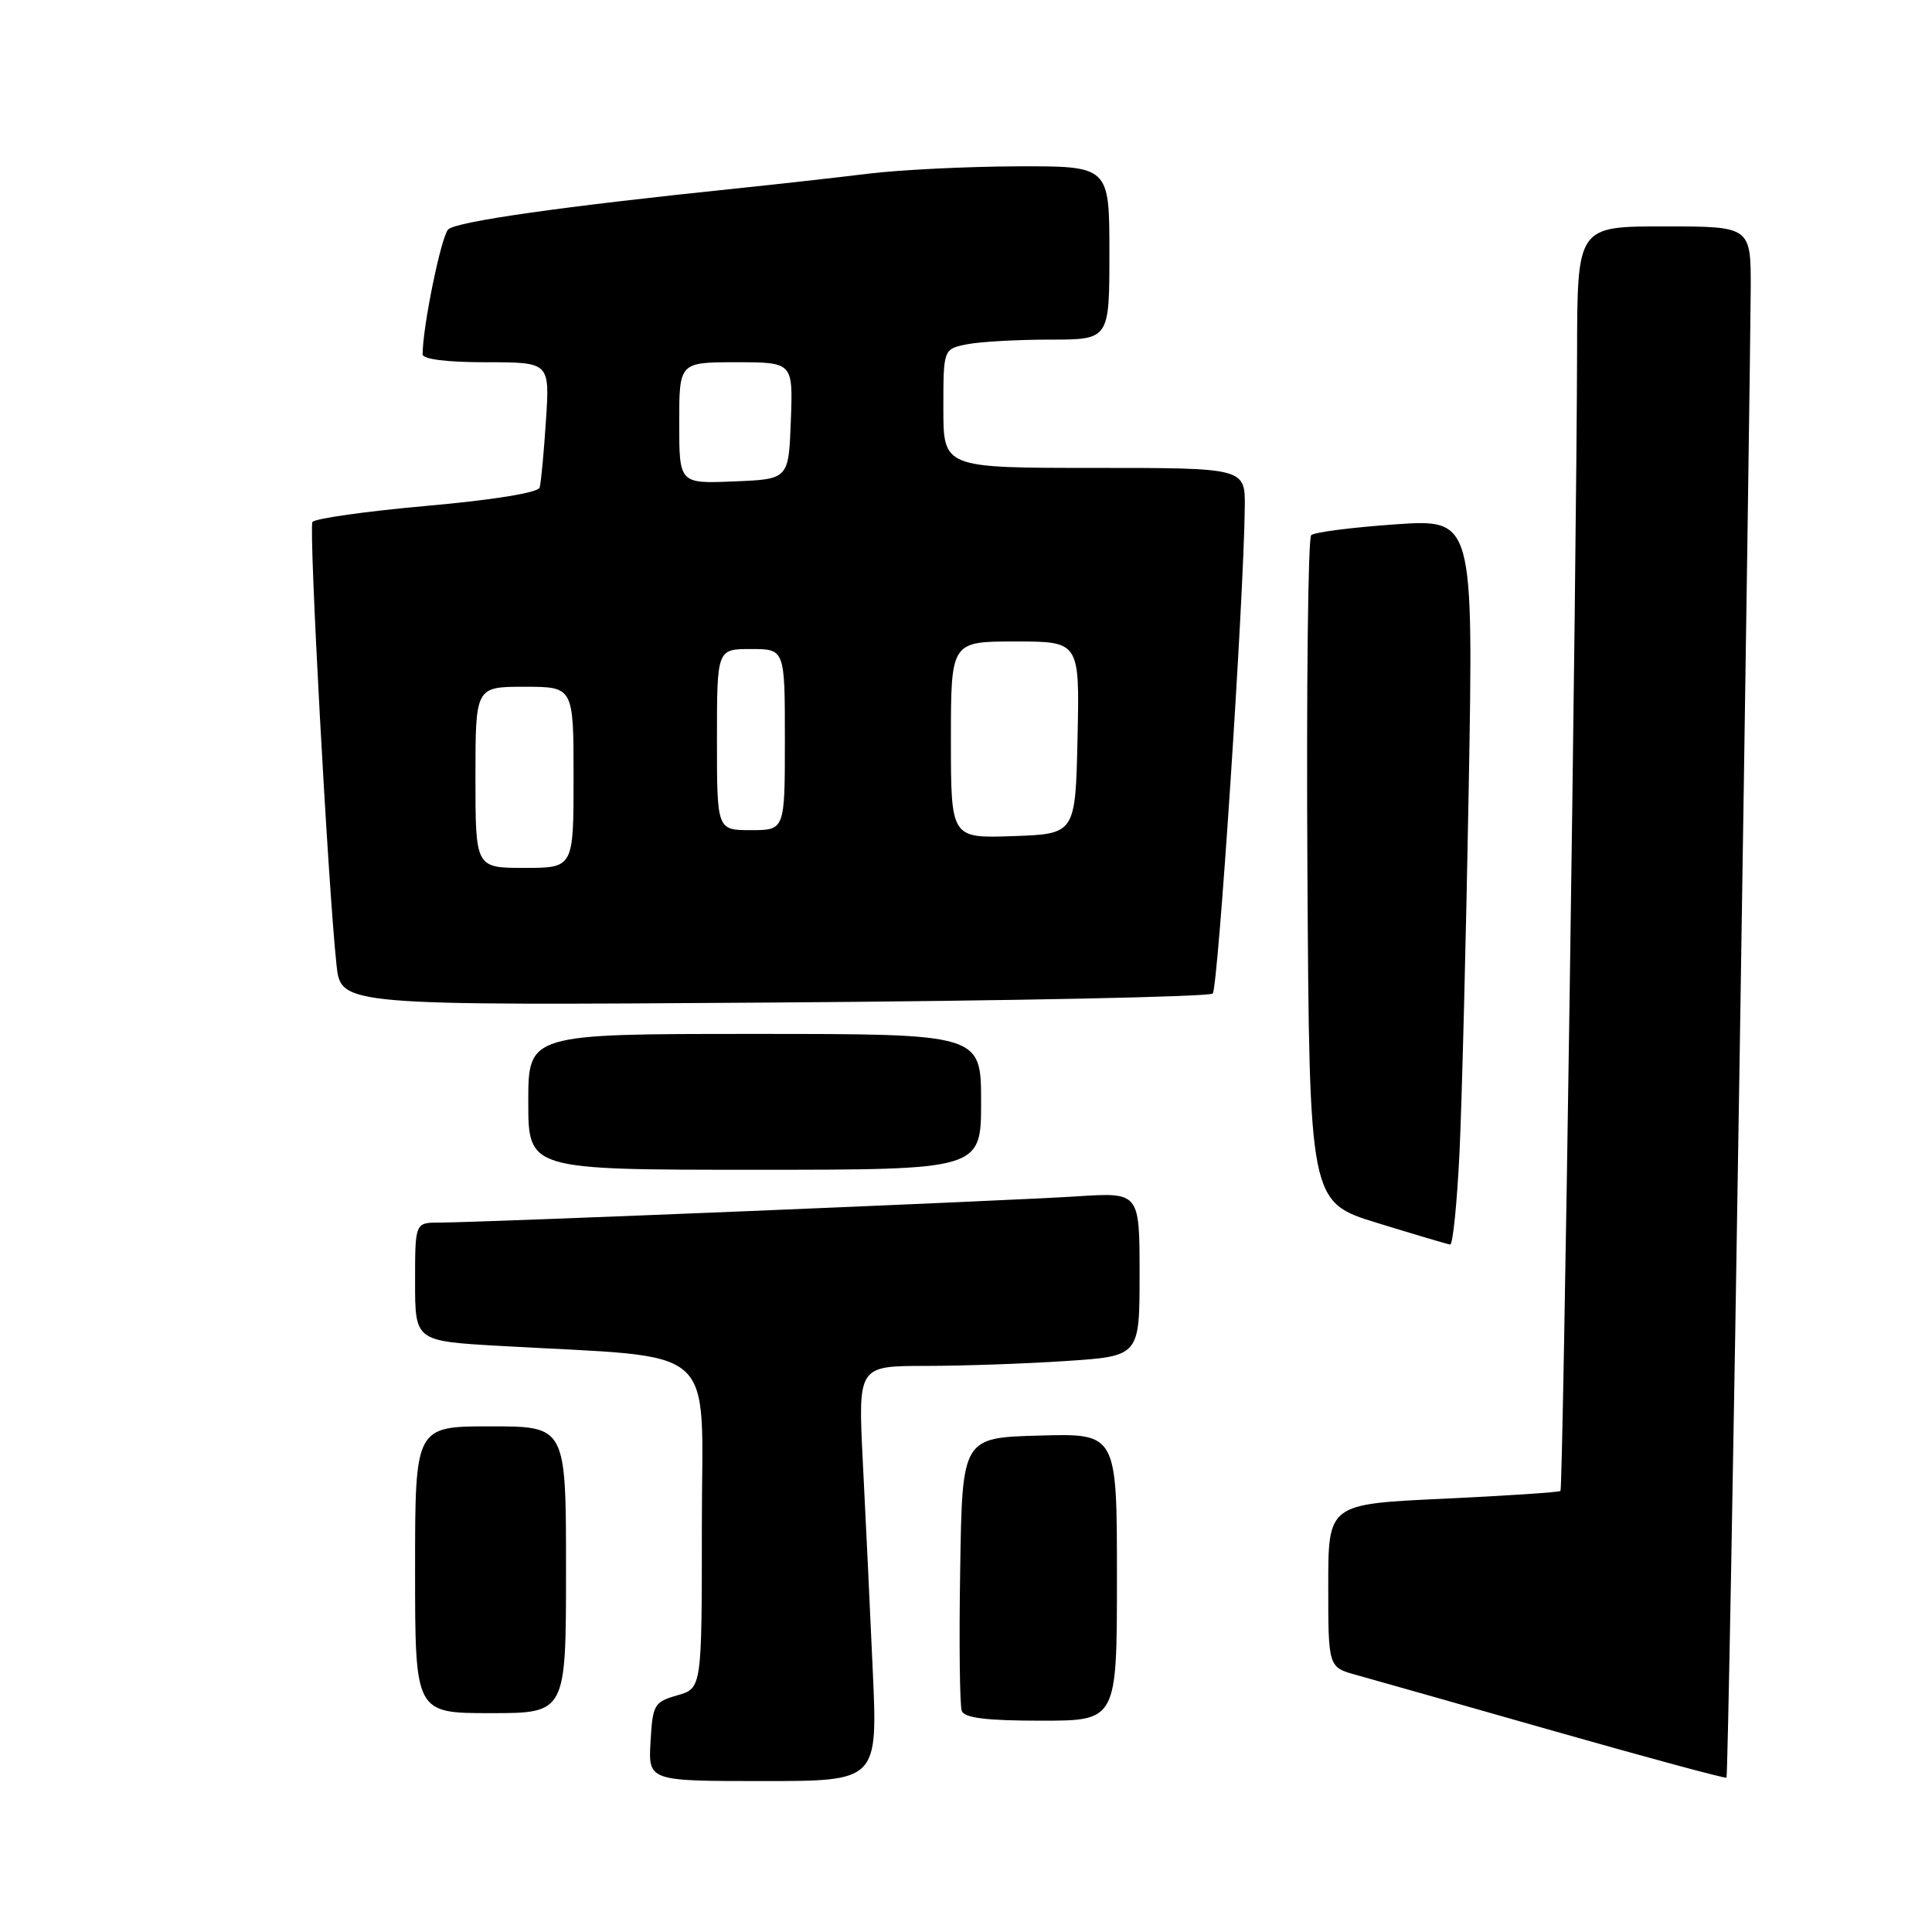 <?xml version="1.0" encoding="UTF-8" standalone="no"?>
<!DOCTYPE svg PUBLIC "-//W3C//DTD SVG 1.1//EN" "http://www.w3.org/Graphics/SVG/1.1/DTD/svg11.dtd" >
<svg xmlns="http://www.w3.org/2000/svg" xmlns:xlink="http://www.w3.org/1999/xlink" version="1.1" viewBox="0 0 256 256">
 <g >
 <path fill="currentColor"
d=" M 115.64 221.25 C 115.28 213.14 114.69 200.76 114.33 193.75 C 113.69 181.00 113.69 181.00 122.60 180.99 C 127.49 180.99 135.89 180.70 141.25 180.34 C 151.00 179.70 151.00 179.70 151.00 168.84 C 151.00 157.99 151.00 157.99 142.75 158.52 C 133.76 159.11 63.43 162.00 58.22 162.00 C 55.00 162.00 55.00 162.00 55.00 169.85 C 55.00 177.70 55.00 177.70 66.25 178.34 C 95.76 180.03 93.00 177.58 93.00 202.00 C 93.00 223.71 93.00 223.71 89.75 224.64 C 86.68 225.52 86.48 225.85 86.20 230.78 C 85.90 236.00 85.90 236.00 101.10 236.00 C 116.31 236.00 116.31 236.00 115.64 221.25 Z  M 230.50 140.90 C 231.31 88.98 231.97 42.79 231.98 38.25 C 232.00 30.00 232.00 30.00 220.50 30.00 C 209.00 30.00 209.00 30.00 208.97 46.75 C 208.92 73.76 207.12 197.21 206.77 197.56 C 206.60 197.73 199.60 198.20 191.23 198.59 C 176.00 199.30 176.00 199.30 176.00 210.11 C 176.00 220.92 176.00 220.92 179.75 221.95 C 181.81 222.52 193.62 225.87 206.00 229.40 C 218.38 232.92 228.62 235.69 228.77 235.55 C 228.92 235.41 229.70 192.82 230.50 140.90 Z  M 148.00 208.97 C 148.00 189.93 148.00 189.93 137.75 190.22 C 127.50 190.50 127.50 190.50 127.23 207.96 C 127.07 217.57 127.17 226.01 127.44 226.71 C 127.80 227.64 130.72 228.00 137.97 228.00 C 148.00 228.00 148.00 228.00 148.00 208.97 Z  M 75.00 208.00 C 75.00 189.00 75.00 189.00 65.00 189.00 C 55.00 189.00 55.00 189.00 55.00 208.00 C 55.00 227.00 55.00 227.00 65.00 227.00 C 75.00 227.00 75.00 227.00 75.00 208.00 Z  M 193.39 152.75 C 193.71 146.01 194.26 124.36 194.61 104.63 C 195.24 68.77 195.24 68.77 184.87 69.48 C 179.17 69.88 174.16 70.52 173.74 70.91 C 173.32 71.30 173.10 91.34 173.24 115.45 C 173.50 159.28 173.50 159.28 182.50 162.05 C 187.45 163.57 191.79 164.86 192.15 164.91 C 192.51 164.96 193.06 159.49 193.39 152.75 Z  M 130.00 146.00 C 130.00 137.00 130.00 137.00 100.00 137.00 C 70.00 137.00 70.00 137.00 70.00 146.00 C 70.00 155.00 70.00 155.00 100.00 155.00 C 130.00 155.00 130.00 155.00 130.00 146.00 Z  M 160.69 131.65 C 161.41 130.92 164.80 79.61 164.94 67.25 C 165.00 62.00 165.00 62.00 145.00 62.00 C 125.00 62.00 125.00 62.00 125.00 54.12 C 125.00 46.25 125.00 46.25 128.13 45.62 C 129.84 45.28 134.79 45.00 139.13 45.00 C 147.00 45.00 147.00 45.00 147.00 33.50 C 147.00 22.00 147.00 22.00 134.75 22.04 C 128.01 22.07 119.12 22.51 115.00 23.02 C 110.88 23.53 103.00 24.41 97.50 24.98 C 74.58 27.35 60.43 29.36 59.39 30.40 C 58.46 31.31 56.00 43.33 56.00 46.94 C 56.00 47.60 59.17 48.00 64.42 48.00 C 72.85 48.00 72.85 48.00 72.34 55.75 C 72.06 60.01 71.69 64.00 71.50 64.61 C 71.30 65.28 65.35 66.25 56.54 67.03 C 48.49 67.75 41.68 68.71 41.40 69.17 C 40.89 69.99 43.48 117.59 44.59 127.87 C 45.17 133.24 45.17 133.24 102.53 132.84 C 134.08 132.62 160.25 132.08 160.69 131.65 Z  M 63.00 103.00 C 63.00 91.00 63.00 91.00 69.50 91.00 C 76.00 91.00 76.00 91.00 76.00 103.00 C 76.00 115.00 76.00 115.00 69.50 115.00 C 63.00 115.00 63.00 115.00 63.00 103.00 Z  M 126.00 98.04 C 126.00 85.00 126.00 85.00 134.53 85.00 C 143.06 85.00 143.06 85.00 142.78 97.75 C 142.50 110.50 142.50 110.50 134.25 110.79 C 126.00 111.08 126.00 111.08 126.00 98.04 Z  M 95.00 98.00 C 95.00 86.00 95.00 86.00 99.50 86.00 C 104.00 86.00 104.00 86.00 104.00 98.00 C 104.00 110.00 104.00 110.00 99.50 110.00 C 95.00 110.00 95.00 110.00 95.00 98.00 Z  M 90.00 56.04 C 90.00 48.00 90.00 48.00 97.54 48.00 C 105.08 48.00 105.08 48.00 104.79 55.75 C 104.50 63.50 104.50 63.50 97.25 63.79 C 90.00 64.09 90.00 64.09 90.00 56.04 Z "/>
</g>
</svg>